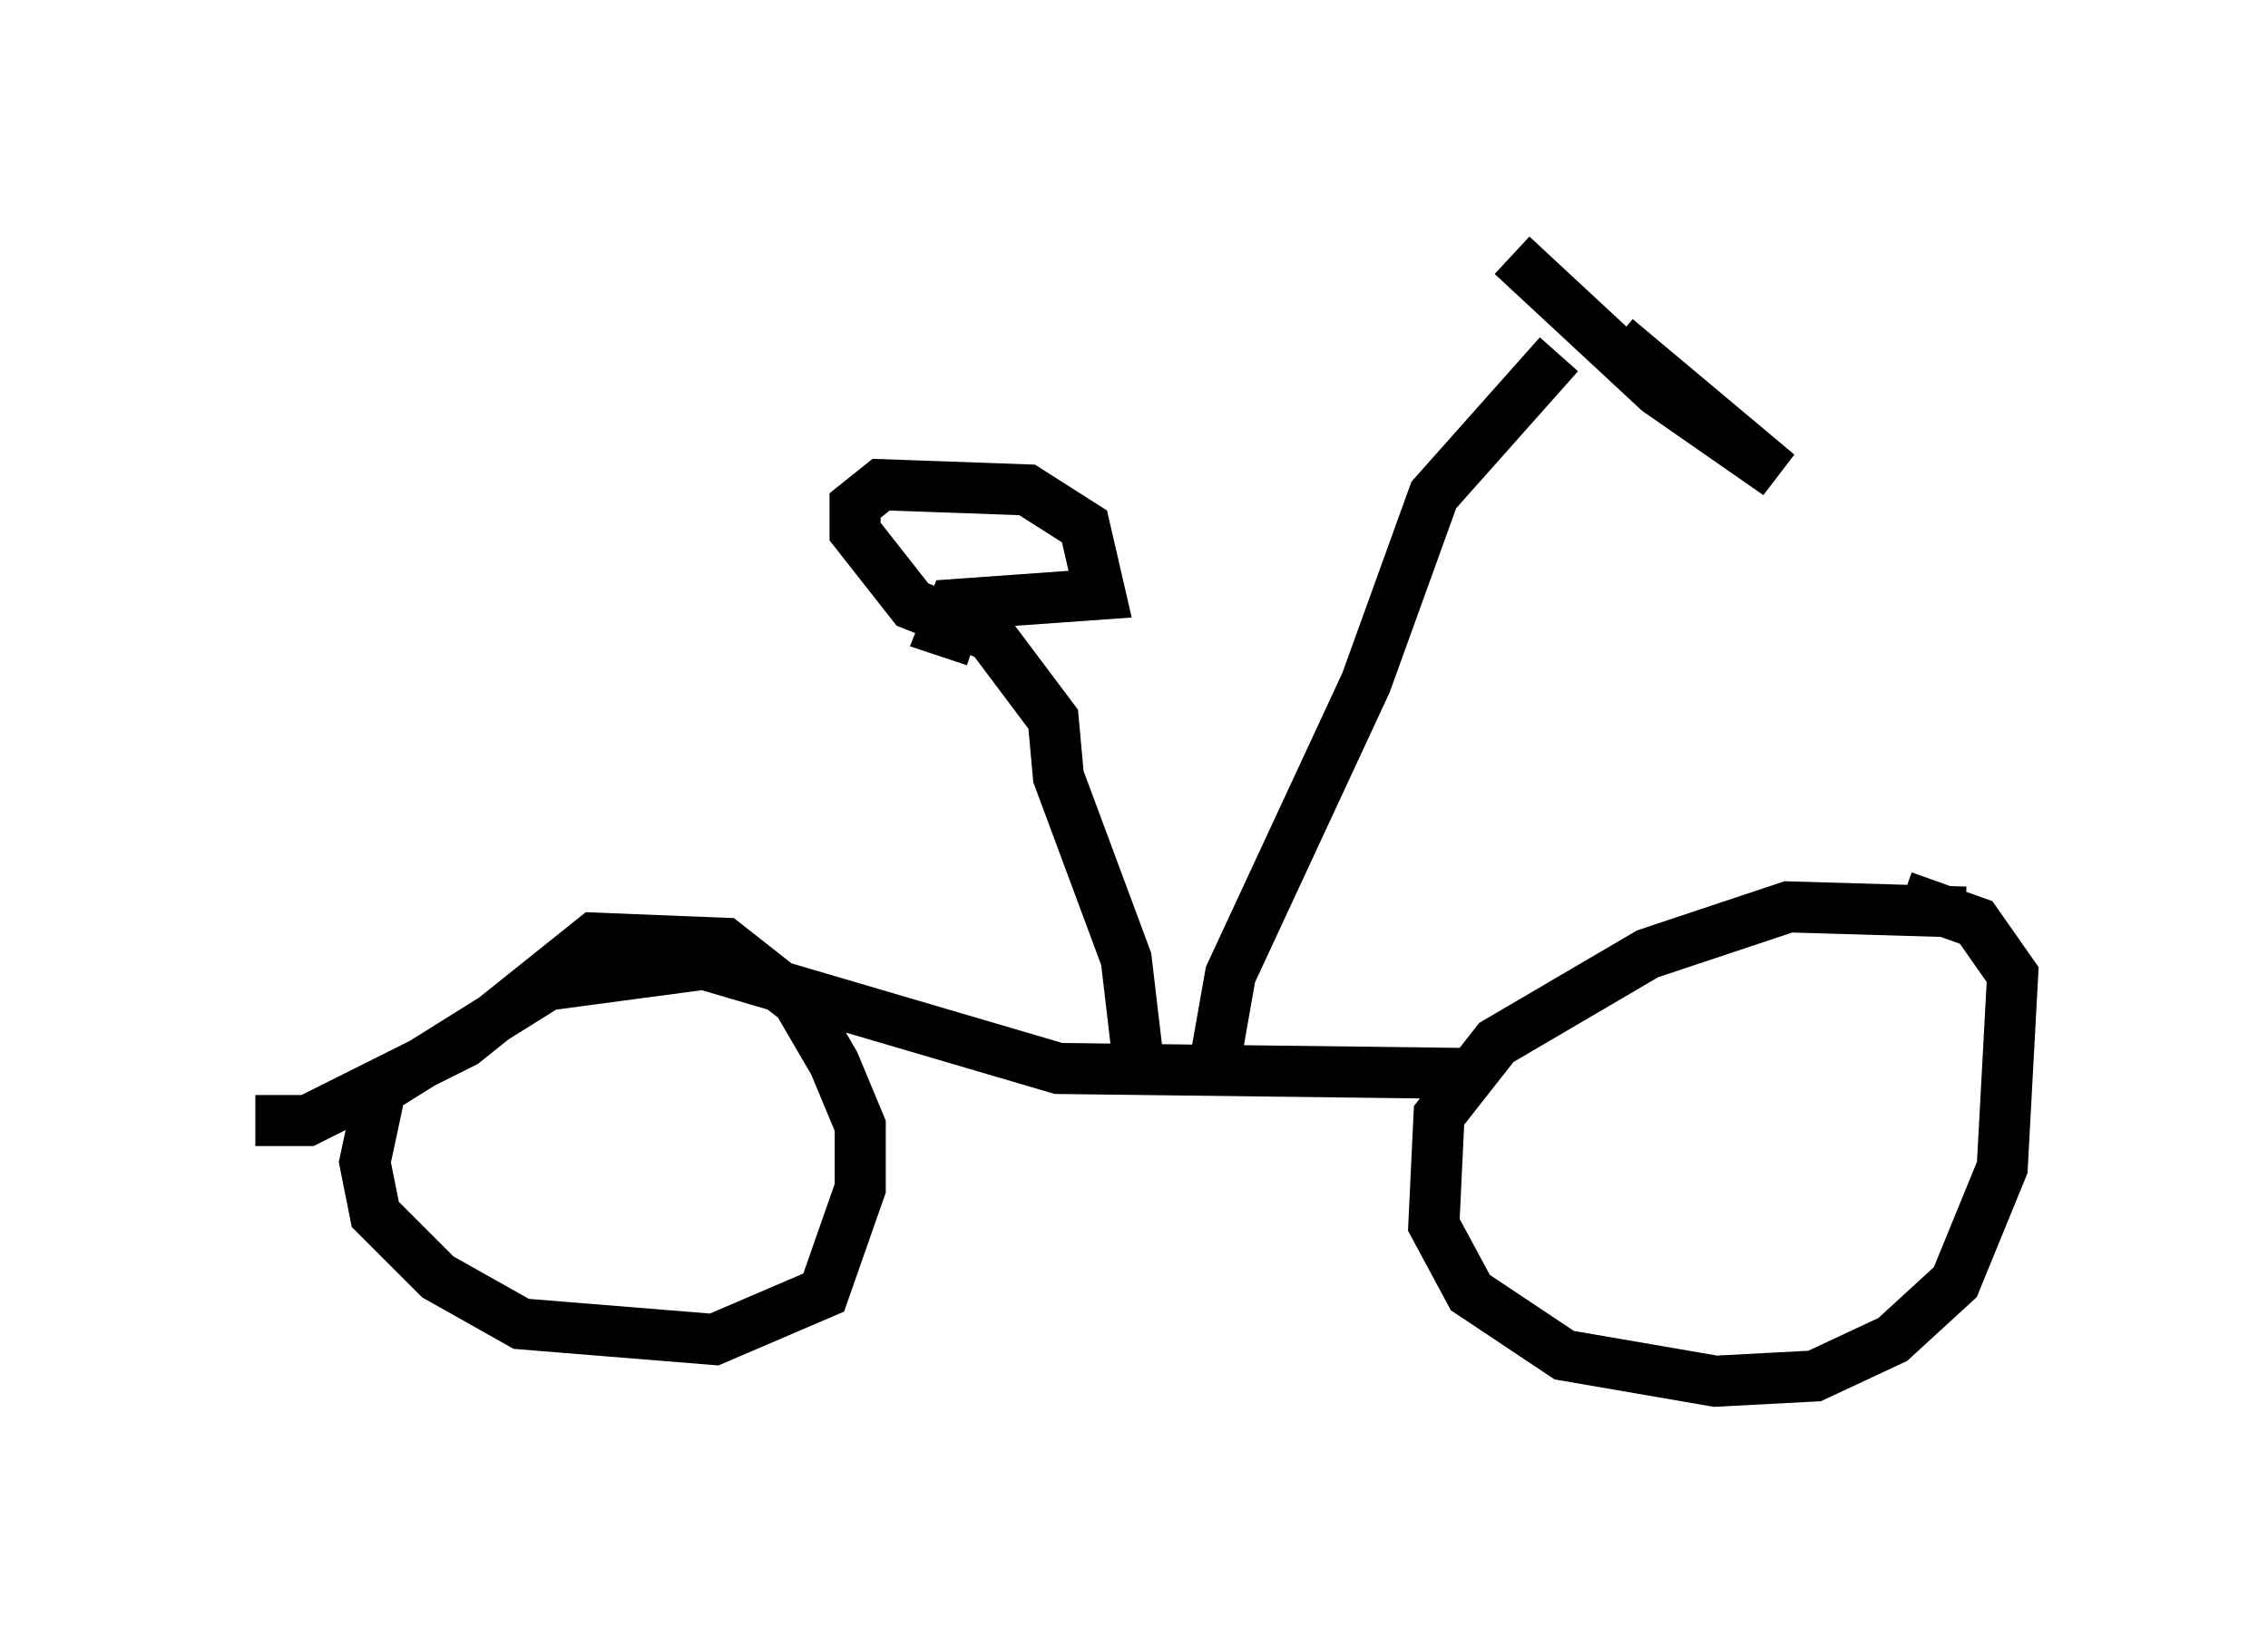 <?xml version="1.0" encoding="utf-8" ?>
<svg baseProfile="full" height="32.05" version="1.1" width="44.402" xmlns="http://www.w3.org/2000/svg" xmlns:ev="http://www.w3.org/2001/xml-events" xmlns:xlink="http://www.w3.org/1999/xlink"><defs /><rect fill="white" height="32.05" width="44.402" x="0" y="0" /><path d="M39.3, 18.577 m-0.817, -0.715 l-3.471, -0.102 -2.756, 0.919 l-2.96, 1.735 -1.123, 1.429 l-0.102, 2.144 0.715, 1.327 l1.838, 1.225 2.96, 0.51 l1.94, -0.102 1.531, -0.715 l1.225, -1.123 0.919, -2.246 l0.204, -3.777 -0.715, -1.021 l-1.429, -0.51 m-8.269, 3.471 l-8.269, -0.102 -6.942, -2.042 l-3.063, 0.408 -3.267, 2.042 l-0.306, 1.429 0.204, 1.021 l1.225, 1.225 1.633, 0.919 l3.777, 0.306 2.144, -0.919 l0.715, -2.042 0.0, -1.225 l-0.51, -1.225 -0.715, -1.225 l-1.429, -1.123 -2.552, -0.102 l-2.552, 2.042 -3.063, 1.531 l-1.021, 0.0 m18.784, -1.123 l0.306, -1.735 2.654, -5.717 l1.327, -3.675 2.45, -2.756 m1.123, -0.306 l3.165, 2.654 -2.348, -1.633 l-2.858, -2.654 m-7.35, 15.517 l-0.204, -1.735 -1.327, -3.573 l-0.102, -1.123 -1.225, -1.633 l-1.531, -0.613 -1.123, -1.429 l0.0, -0.51 0.51, -0.408 l2.858, 0.102 1.123, 0.715 l0.306, 1.327 -2.858, 0.204 l-0.204, 0.51 0.613, 0.204 " fill="none" stroke="black" stroke-width="1" /></svg>